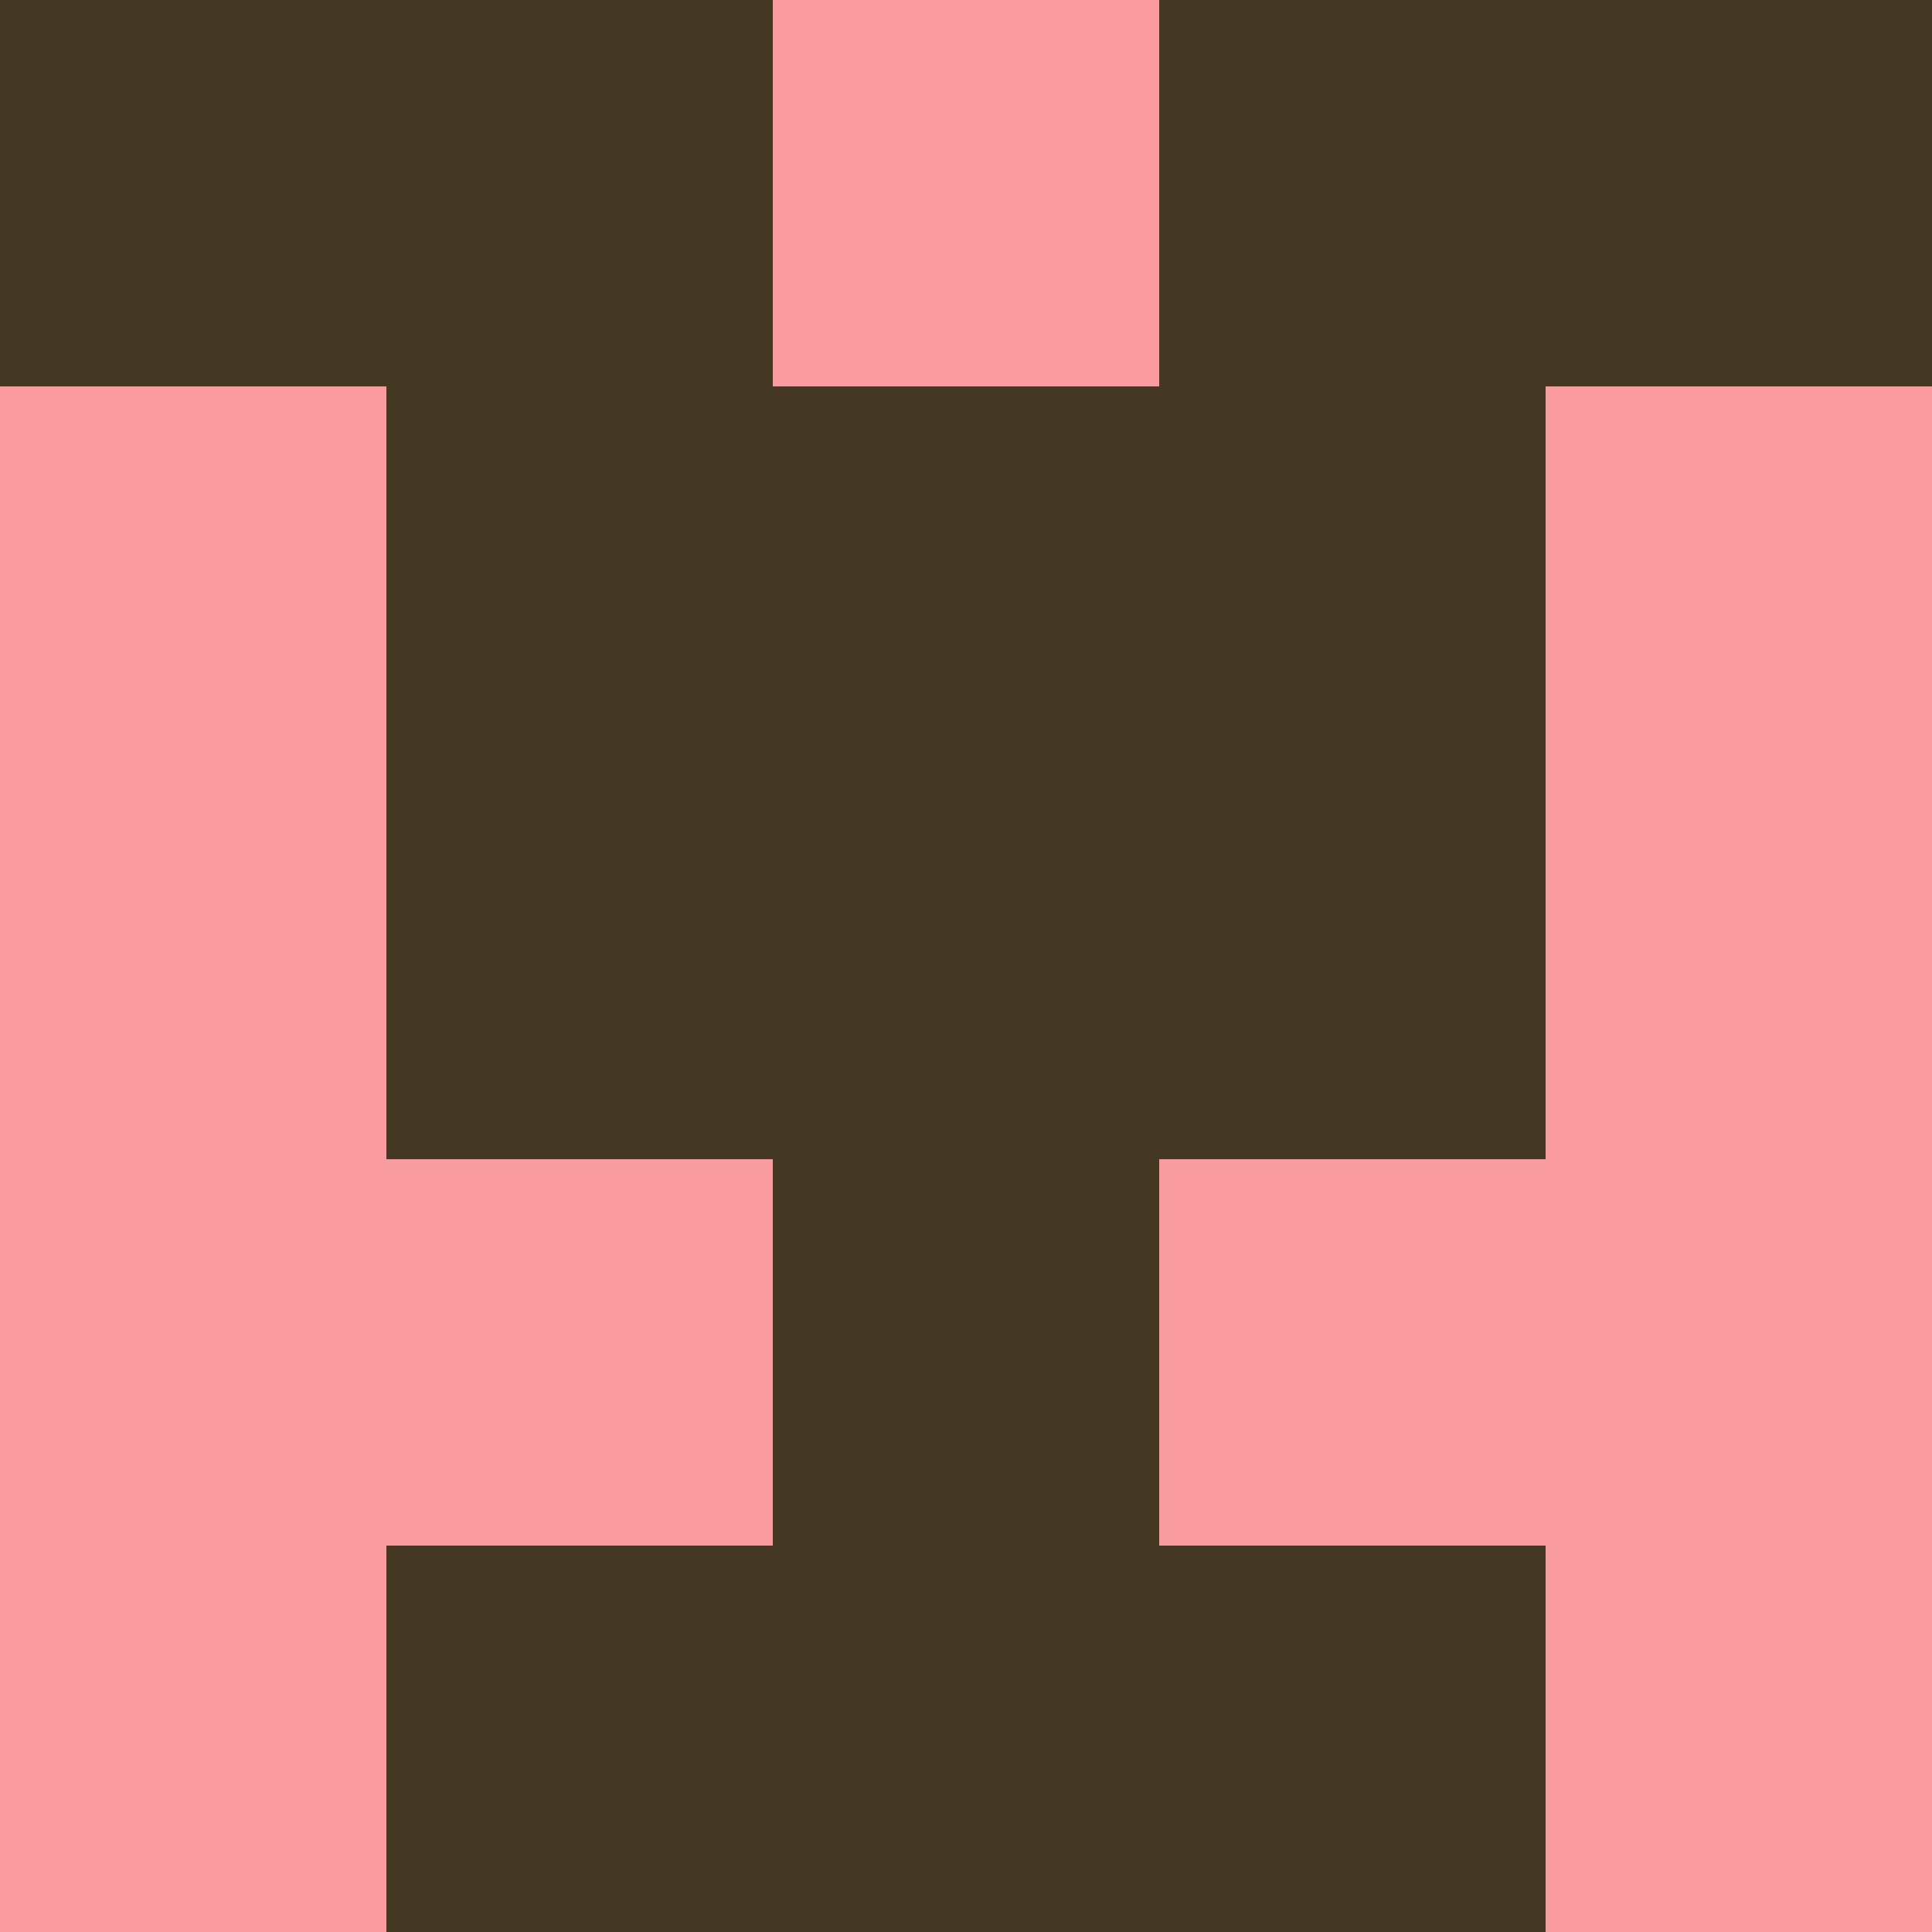 <?xml version="1.0" encoding="utf-8"?>
<!DOCTYPE svg PUBLIC "-//W3C//DTD SVG 20010904//EN"
        "http://www.w3.org/TR/2001/REC-SVG-20010904/DTD/svg10.dtd">
<svg viewBox="0 0 5 5" height="100" width="100" xml:lang="fr"
     xmlns="http://www.w3.org/2000/svg"
     xmlns:xlink="http://www.w3.org/1999/xlink">
            <rect x="0" y="0" height="1" width="1" fill="#443724"/>
        <rect x="4" y="0" height="1" width="1" fill="#443724"/>
        <rect x="1" y="0" height="1" width="1" fill="#443724"/>
        <rect x="3" y="0" height="1" width="1" fill="#443724"/>
        <rect x="2" y="0" height="1" width="1" fill="#F99B9F"/>
                <rect x="0" y="1" height="1" width="1" fill="#F99B9F"/>
        <rect x="4" y="1" height="1" width="1" fill="#F99B9F"/>
        <rect x="1" y="1" height="1" width="1" fill="#443724"/>
        <rect x="3" y="1" height="1" width="1" fill="#443724"/>
        <rect x="2" y="1" height="1" width="1" fill="#443724"/>
                <rect x="0" y="2" height="1" width="1" fill="#F99B9F"/>
        <rect x="4" y="2" height="1" width="1" fill="#F99B9F"/>
        <rect x="1" y="2" height="1" width="1" fill="#443724"/>
        <rect x="3" y="2" height="1" width="1" fill="#443724"/>
        <rect x="2" y="2" height="1" width="1" fill="#443724"/>
                <rect x="0" y="3" height="1" width="1" fill="#F99B9F"/>
        <rect x="4" y="3" height="1" width="1" fill="#F99B9F"/>
        <rect x="1" y="3" height="1" width="1" fill="#F99B9F"/>
        <rect x="3" y="3" height="1" width="1" fill="#F99B9F"/>
        <rect x="2" y="3" height="1" width="1" fill="#443724"/>
                <rect x="0" y="4" height="1" width="1" fill="#F99B9F"/>
        <rect x="4" y="4" height="1" width="1" fill="#F99B9F"/>
        <rect x="1" y="4" height="1" width="1" fill="#443724"/>
        <rect x="3" y="4" height="1" width="1" fill="#443724"/>
        <rect x="2" y="4" height="1" width="1" fill="#443724"/>
        </svg>